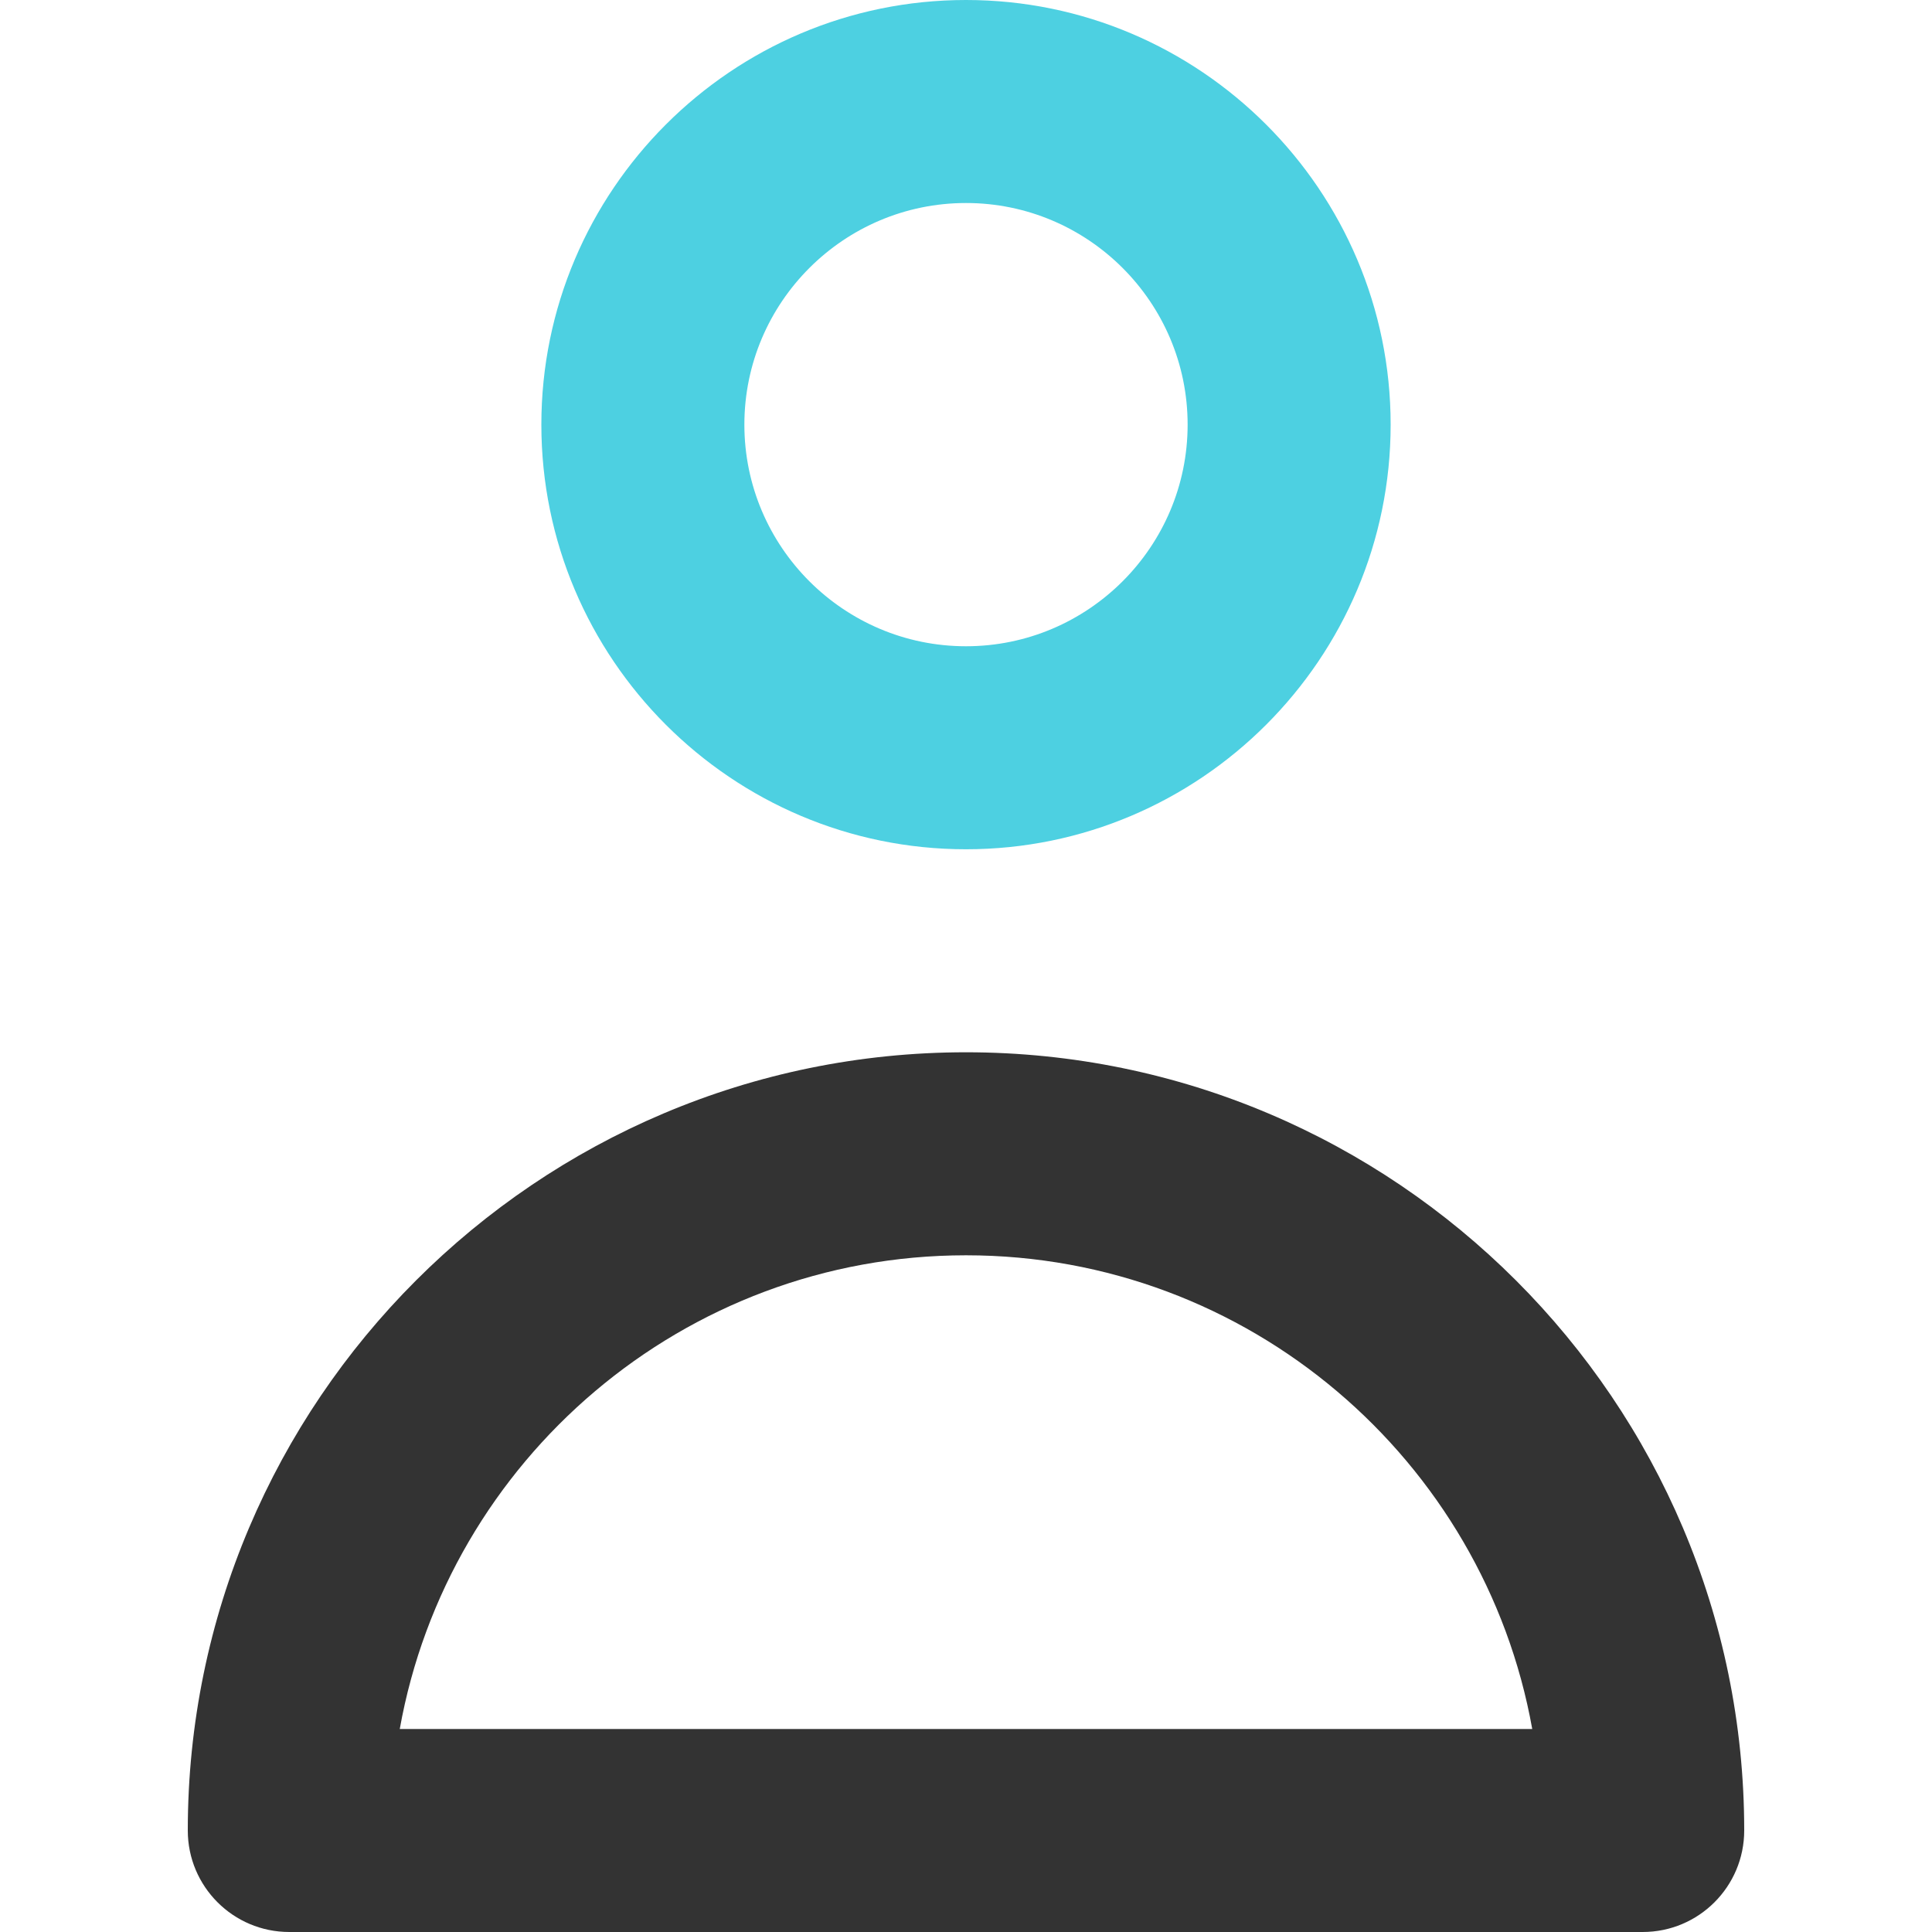 <svg id="Layer_1" xmlns="http://www.w3.org/2000/svg" fill="#333" style="enable-background:new 0 0 285.5 285.5;" viewBox="0 0 285.5 285.5" width="20px" height="20px" x="0px" y="0px">
    <g id="XMLID_791_">
        <path class="cyan-color" fill="#4dd0e1" id="XMLID_792_" d="M 142.75 125.5 c 34.601 0 62.751 -28.149 62.751 -62.75 S 177.351 0 142.75 0 S 79.999 28.149 79.999 62.75 S 108.149 125.5 142.75 125.5 Z M 142.75 30 c 18.059 0 32.751 14.691 32.751 32.75 S 160.809 95.5 142.75 95.5 s -32.751 -14.691 -32.751 -32.75 S 124.691 30 142.75 30 Z" />
        <path id="XMLID_795_" d="M 142.75 155.5 c -63.411 0 -115 51.589 -115 115 c 0 8.284 6.716 15 15 15 h 200 c 8.284 0 15 -6.716 15 -15 C 257.75 207.089 206.161 155.5 142.75 155.5 Z M 59.075 255.5 c 7.106 -39.739 41.923 -70 83.675 -70 s 76.569 30.261 83.675 70 H 59.075 Z" />
    </g>
</svg>